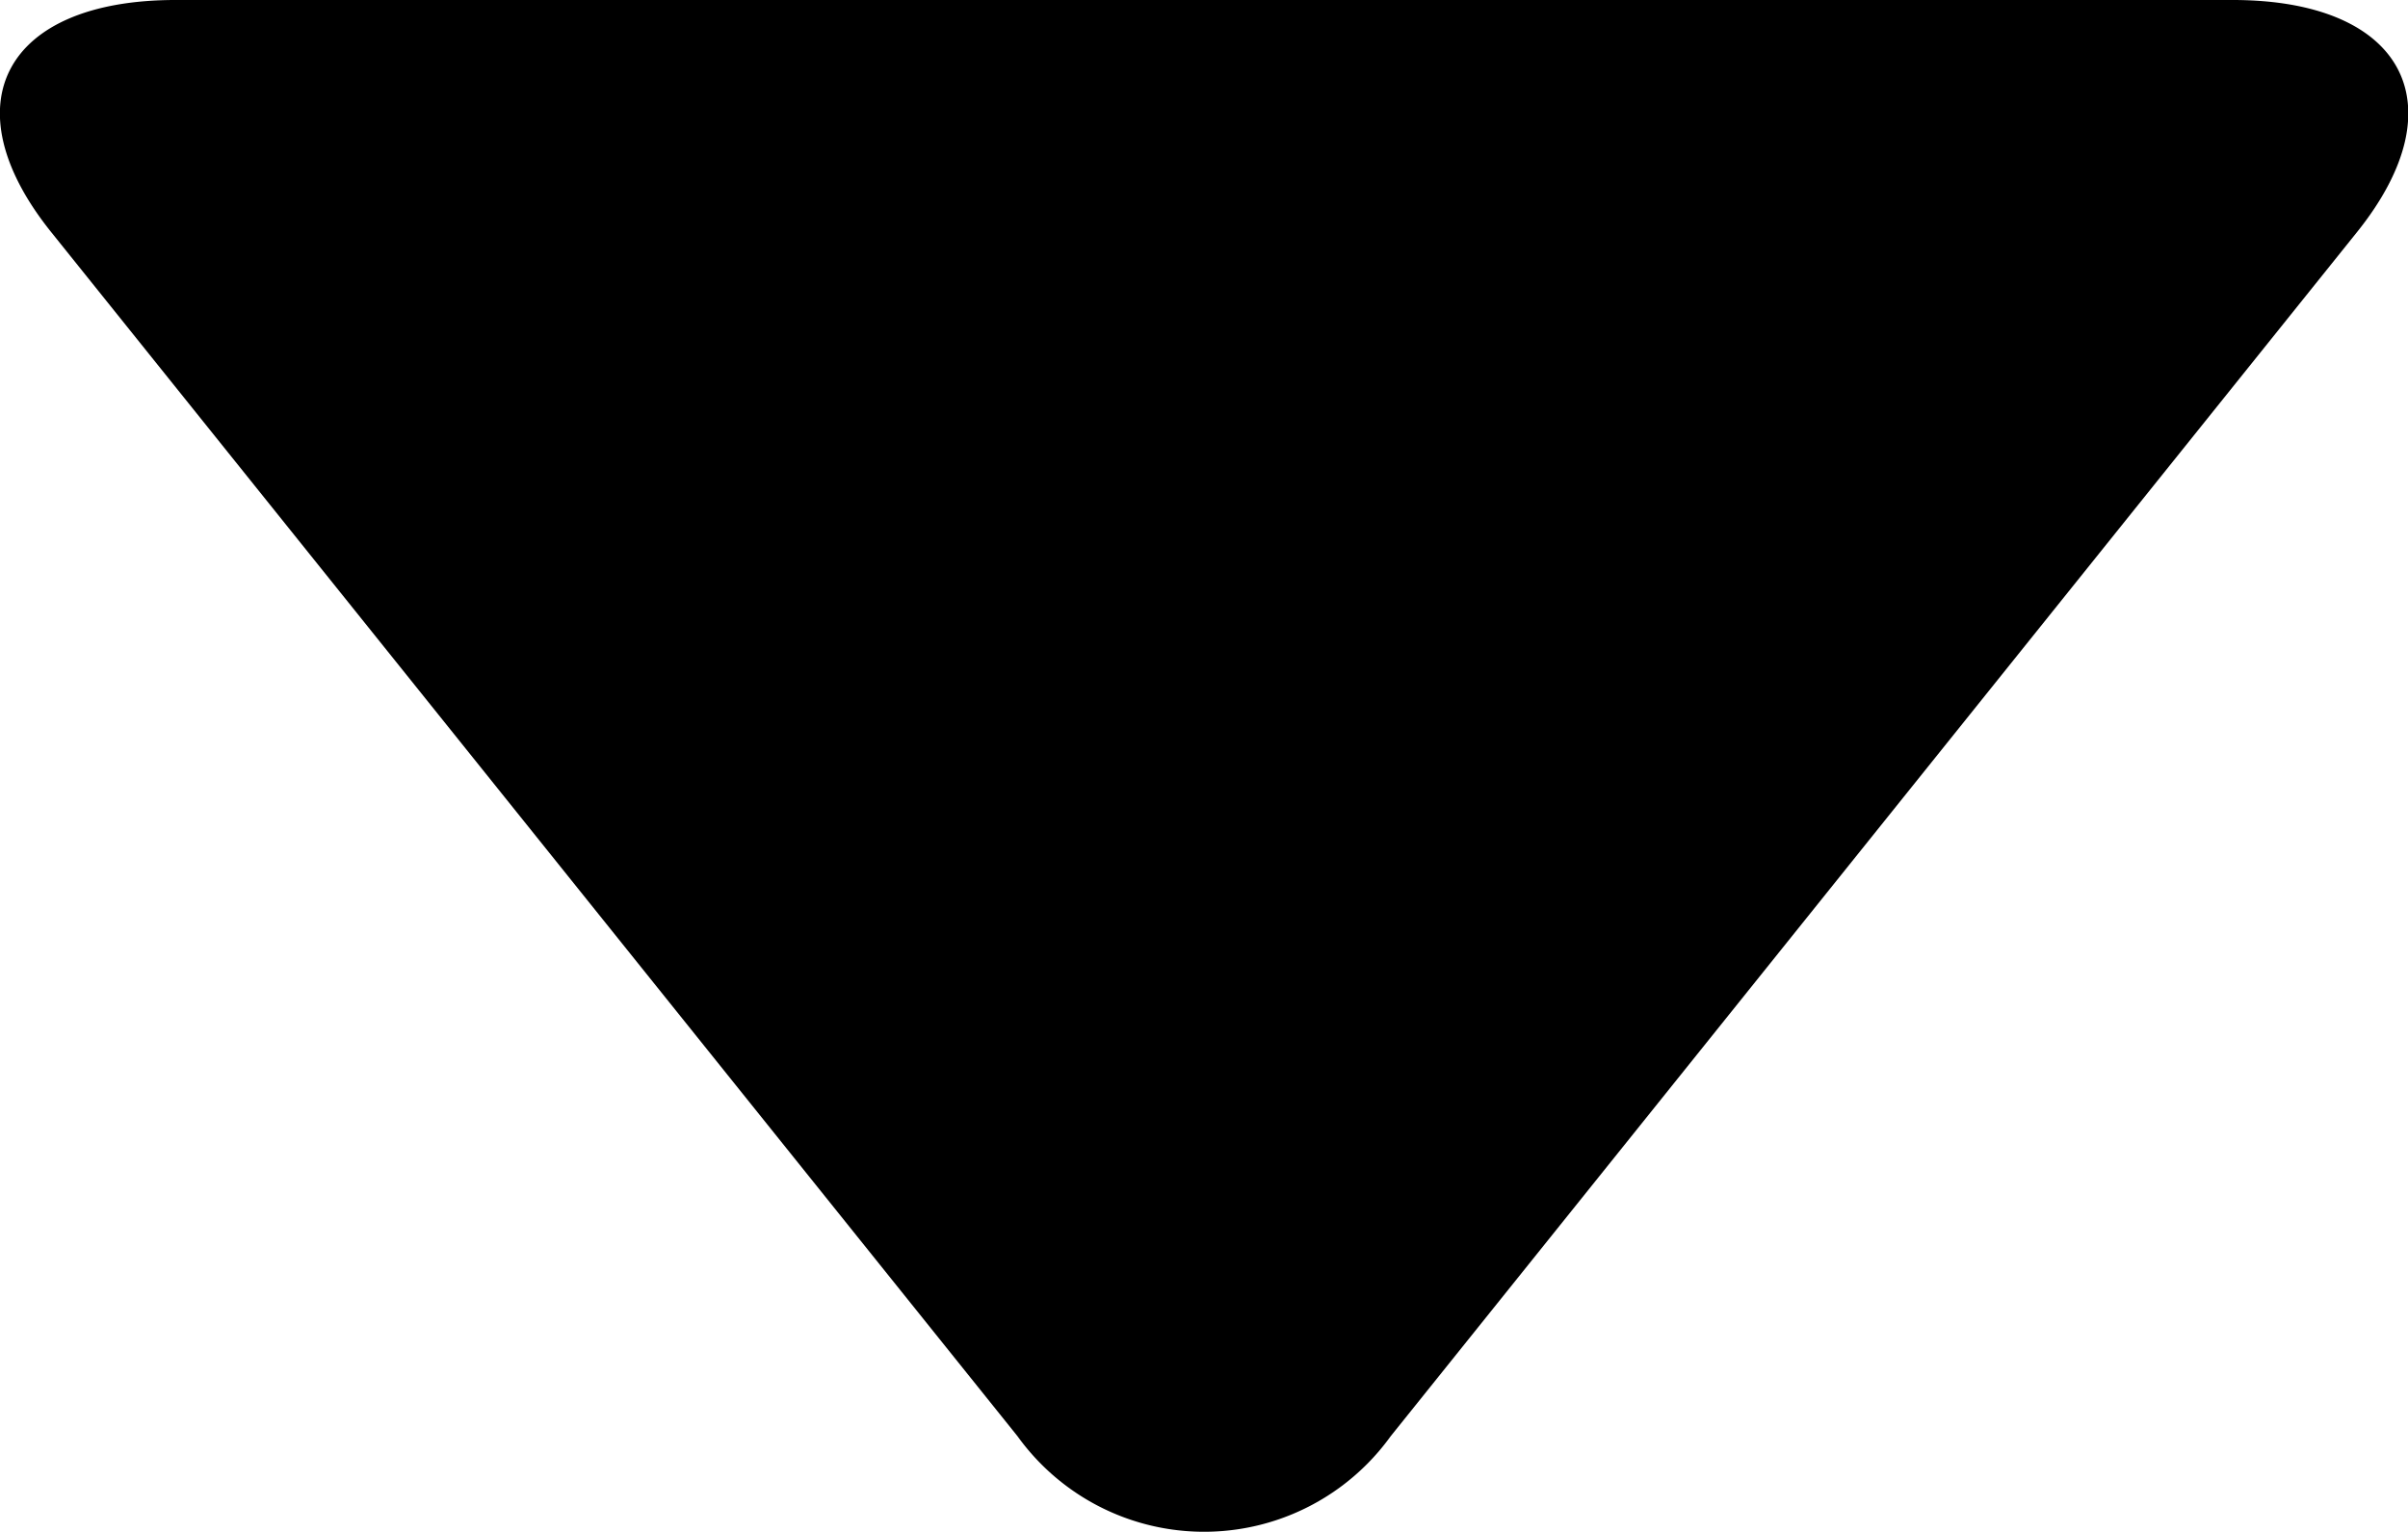 <svg xmlns="http://www.w3.org/2000/svg" fill="#000" viewBox="0 0 12.57 8"><path d="m7.259 7.5a1.2 1.2 0 0 1 -1.947 0l-5.044-6.287c-.536-.667-.244-1.213.648-1.213h10.739c.892 0 1.184.546.648 1.213z"/></svg>